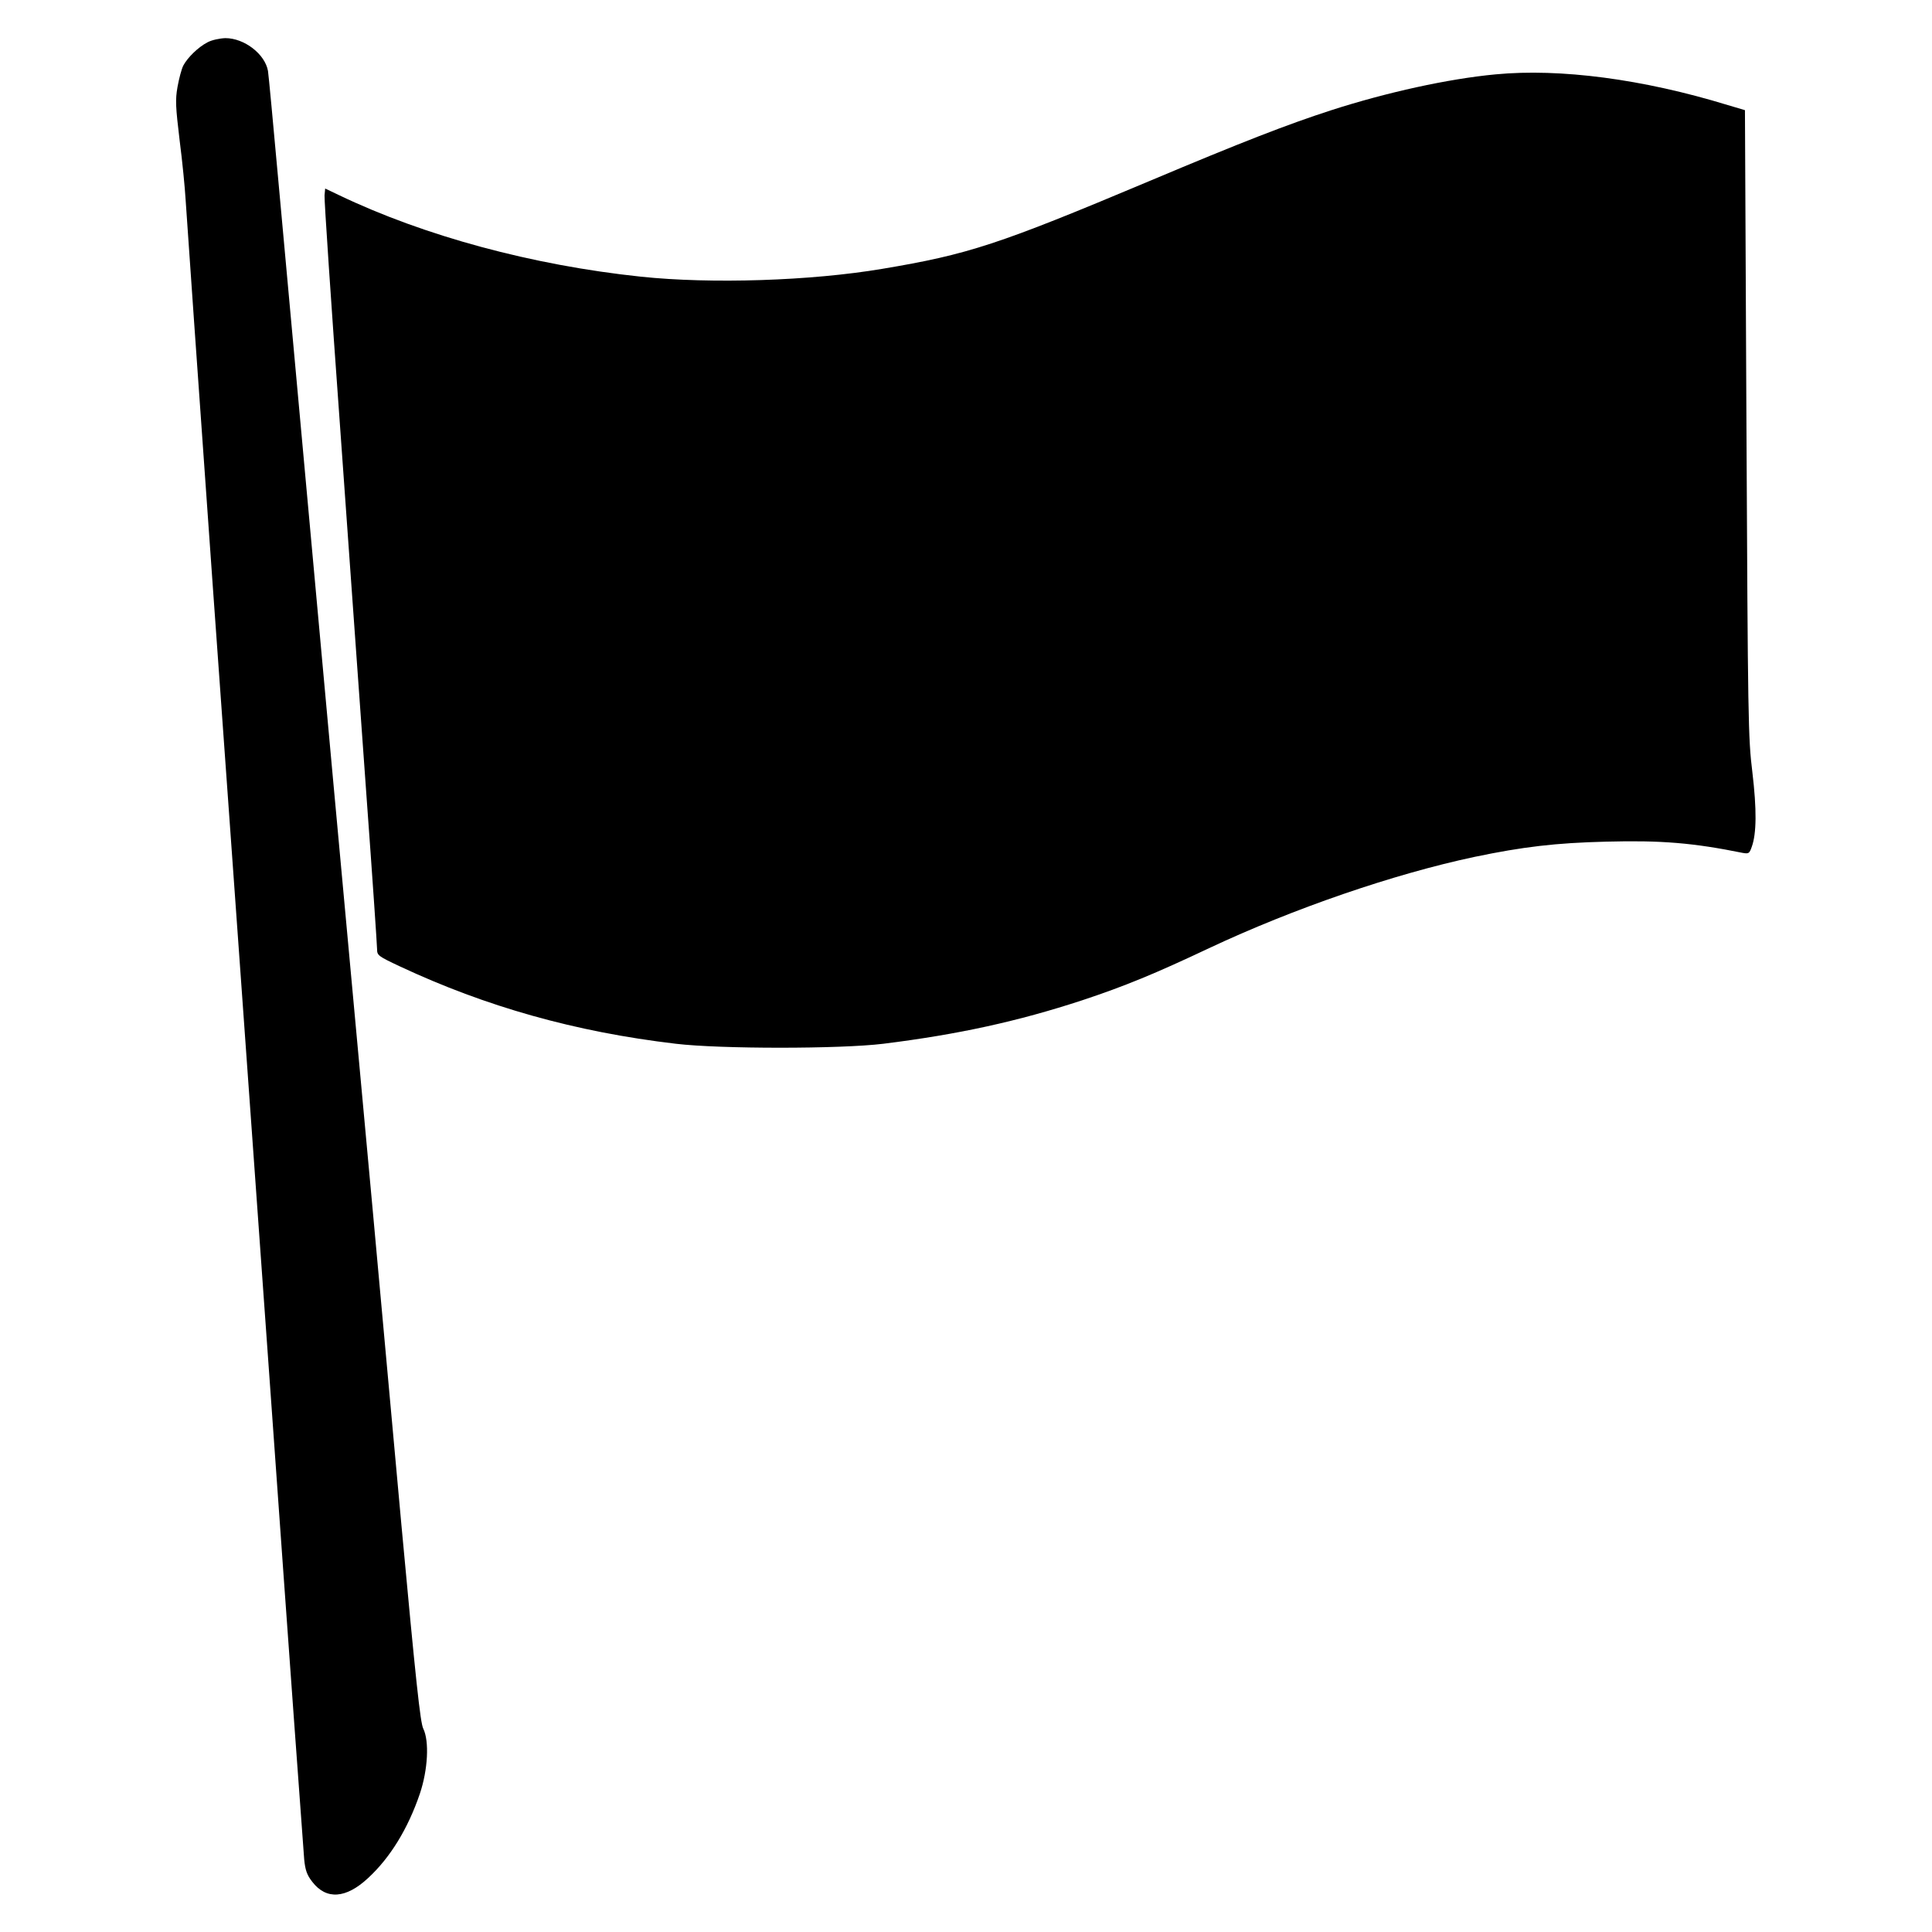 <?xml version="1.0" standalone="no"?>
<!DOCTYPE svg PUBLIC "-//W3C//DTD SVG 20010904//EN"
 "http://www.w3.org/TR/2001/REC-SVG-20010904/DTD/svg10.dtd">
<svg version="1.0" xmlns="http://www.w3.org/2000/svg"
 width="912pt" height="912pt" viewBox="0 0 912 912"
 preserveAspectRatio="xMidYMid meet">
<g transform="translate(0,912) scale(0.1,-0.1)"
fill="#000000" stroke="none">
<path d="M979 8920 c-44 -23 -94 -72 -114 -110 -8 -16 -20 -61 -27 -100 -11
-62 -9 -94 10 -253 13 -100 25 -225 28 -277 3 -52 61 -878 129 -1835 69 -957
192 -2685 275 -3840 82 -1155 153 -2129 156 -2163 5 -50 13 -73 38 -105 66
-86 159 -80 264 18 104 96 188 233 244 398 38 113 45 248 16 307 -14 28 -35
224 -103 960 -46 509 -107 1170 -134 1470 -28 300 -62 671 -76 825 -14 154
-64 696 -111 1205 -134 1465 -210 2296 -259 2835 -25 275 -47 513 -50 530 -14
80 -112 155 -201 155 -28 -1 -65 -9 -85 -20z"/>
<path d="M7060 8769 c-224 -21 -514 -85 -775 -169 -207 -67 -421 -150 -860
-335 -713 -300 -854 -346 -1260 -414 -338 -57 -808 -72 -1140 -37 -512 54
-1022 192 -1425 385 l-65 31 -3 -32 c-2 -18 31 -508 73 -1088 41 -580 98
-1367 125 -1748 28 -382 50 -707 50 -723 0 -29 6 -33 108 -81 406 -190 827
-309 1302 -365 209 -25 776 -25 980 0 354 44 636 106 938 205 202 67 345 126
599 246 400 188 872 350 1253 431 230 48 383 66 621 72 262 7 413 -6 645 -53
29 -5 32 -3 43 28 23 63 24 177 3 353 -20 162 -21 241 -28 1647 l-7 1478 -81
24 c-401 123 -792 174 -1096 145z"/>
</g>
</svg>
